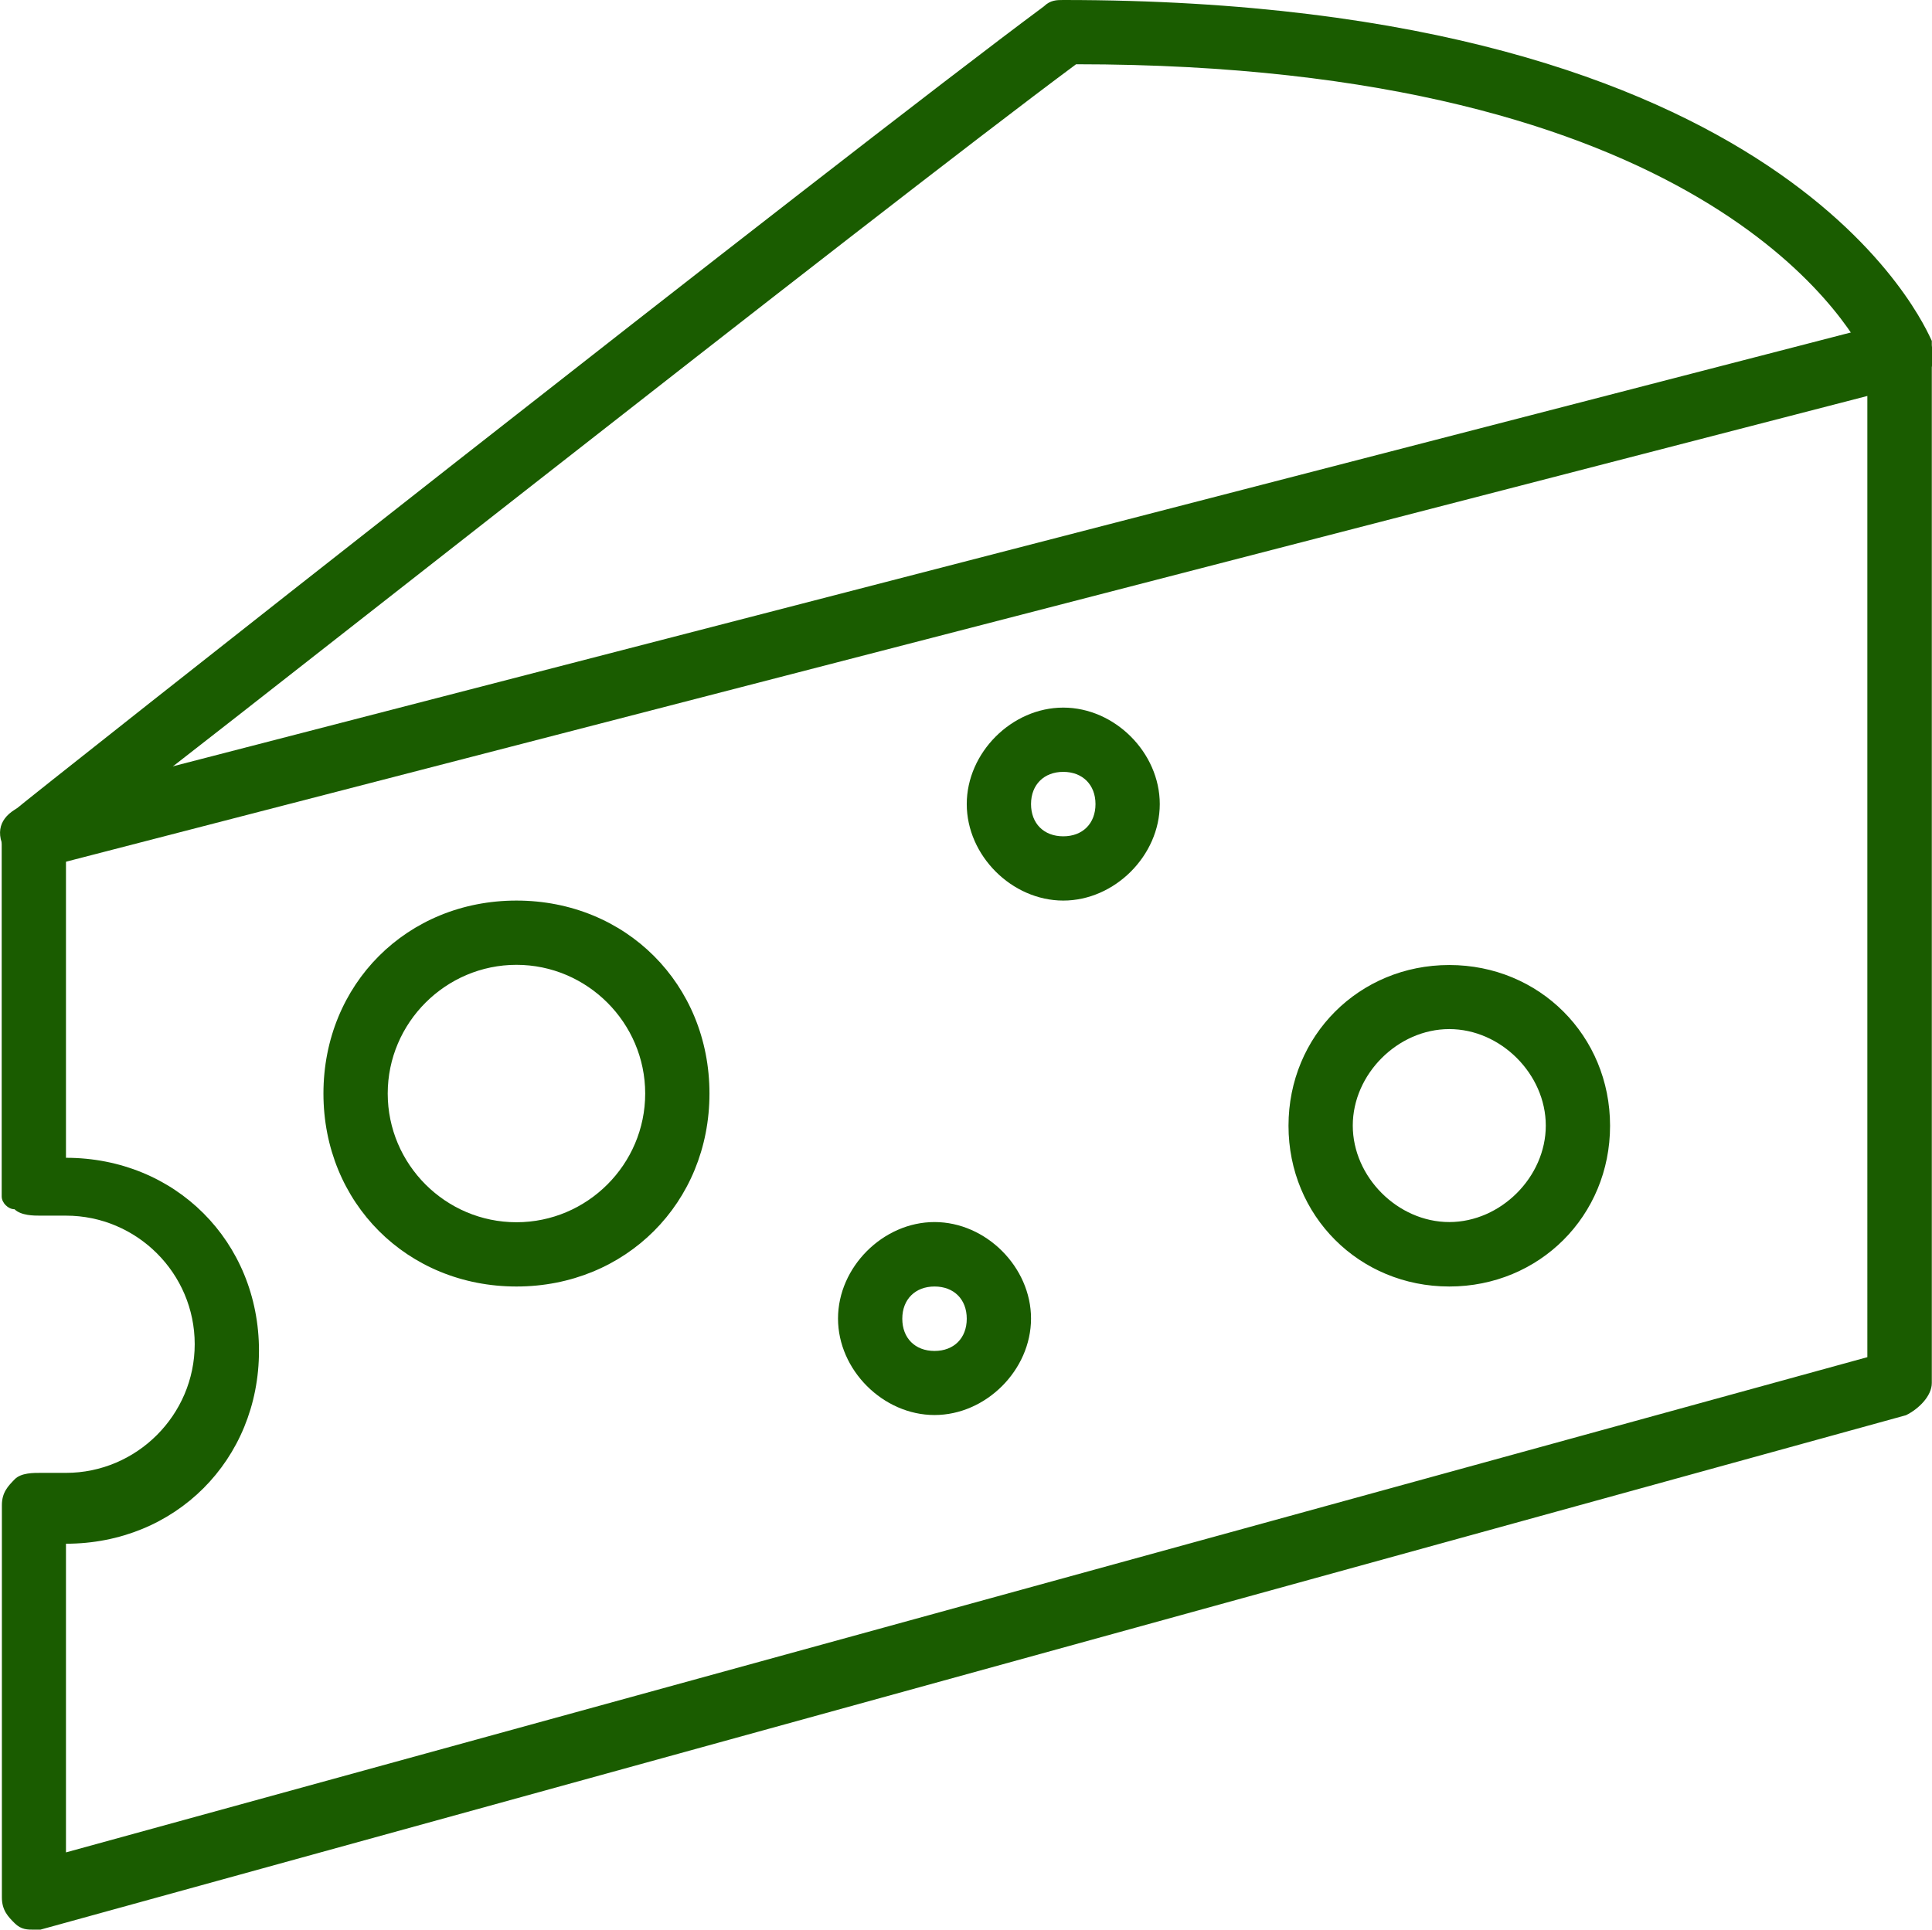 <?xml version="1.0" encoding="utf-8"?>
<!-- Generator: Adobe Illustrator 27.1.1, SVG Export Plug-In . SVG Version: 6.00 Build 0)  -->
<svg version="1.1" id="Layer_1" xmlns="http://www.w3.org/2000/svg" xmlns:xlink="http://www.w3.org/1999/xlink" x="0px" y="0px"
	 viewBox="0 0 1025 1024" style="enable-background:new 0 0 1025 1024;" xml:space="preserve">
<style type="text/css">
	.st0{fill:#1A5C00;}
</style>
<path class="st0" d="M18,460.8c-6.8,0-13.7-3.4-17.1-13.7s3.4-17.1,13.7-20.5l989.9-256c10.2-3.4,17.1,3.4,20.5,13.7
	c3.4,10.2-3.4,17.1-13.7,20.5l-989.9,256H18z"/>
<path class="st0" d="M18,1024c-3.4,0-6.8,0-10.2-3.4s-6.8-6.8-6.8-13.7V798.7c0-6.8,3.4-10.2,6.8-13.7s10.2-3.4,13.7-3.4H35
	c37.5,0,68.3-30.7,68.3-68.3S72.6,645.1,35,645.1H21.4c-3.4,0-10.2,0-13.7-3.4c-3.4,0-6.8-3.4-6.8-6.8V443.7
	c0-6.8,3.4-10.2,6.8-13.7S448,81.9,553.8,3.4C557.3,0,560.7,0,564.1,0c385.7,0,457.4,174.1,460.8,180.9v553
	c0,6.8-6.8,13.7-13.7,17.1L21.4,1024H18z M35,819.2V983l955.7-262.8V191.1c-10.2-20.5-88.7-157-419.8-157
	C465.1,112.6,89.6,409.6,35,450.6v163.8c58,0,102.4,44.4,102.4,102.4S93,819.2,35,819.2L35,819.2z"/>
<path class="st0" d="M274,682.7c-58,0-102.4-44.4-102.4-102.4S215.9,477.9,274,477.9s102.4,44.4,102.4,102.4S332,682.7,274,682.7z
	 M274,512c-37.5,0-68.3,30.7-68.3,68.3s30.7,68.3,68.3,68.3s68.3-30.7,68.3-68.3S311.5,512,274,512z M768.9,682.7
	c-47.8,0-85.3-37.5-85.3-85.3s37.5-85.3,85.3-85.3s85.3,37.5,85.3,85.3S816.7,682.7,768.9,682.7z M768.9,546.1
	c-27.3,0-51.2,23.9-51.2,51.2s23.9,51.2,51.2,51.2s51.2-23.9,51.2-51.2S796.2,546.1,768.9,546.1z M495.8,750.9
	c-27.3,0-51.2-23.9-51.2-51.2s23.9-51.2,51.2-51.2s51.2,23.9,51.2,51.2S523.1,750.9,495.8,750.9L495.8,750.9z M495.8,682.7
	c-10.2,0-17.1,6.8-17.1,17.1s6.8,17.1,17.1,17.1s17.1-6.8,17.1-17.1S506.1,682.7,495.8,682.7L495.8,682.7z"/>
<path class="st0" d="M564.1,477.9c-27.3,0-51.2-23.9-51.2-51.2s23.9-51.2,51.2-51.2s51.2,23.9,51.2,51.2S591.4,477.9,564.1,477.9z
	 M564.1,409.6c-10.2,0-17.1,6.8-17.1,17.1s6.8,17.1,17.1,17.1s17.1-6.8,17.1-17.1S574.3,409.6,564.1,409.6z"/>
</svg>
